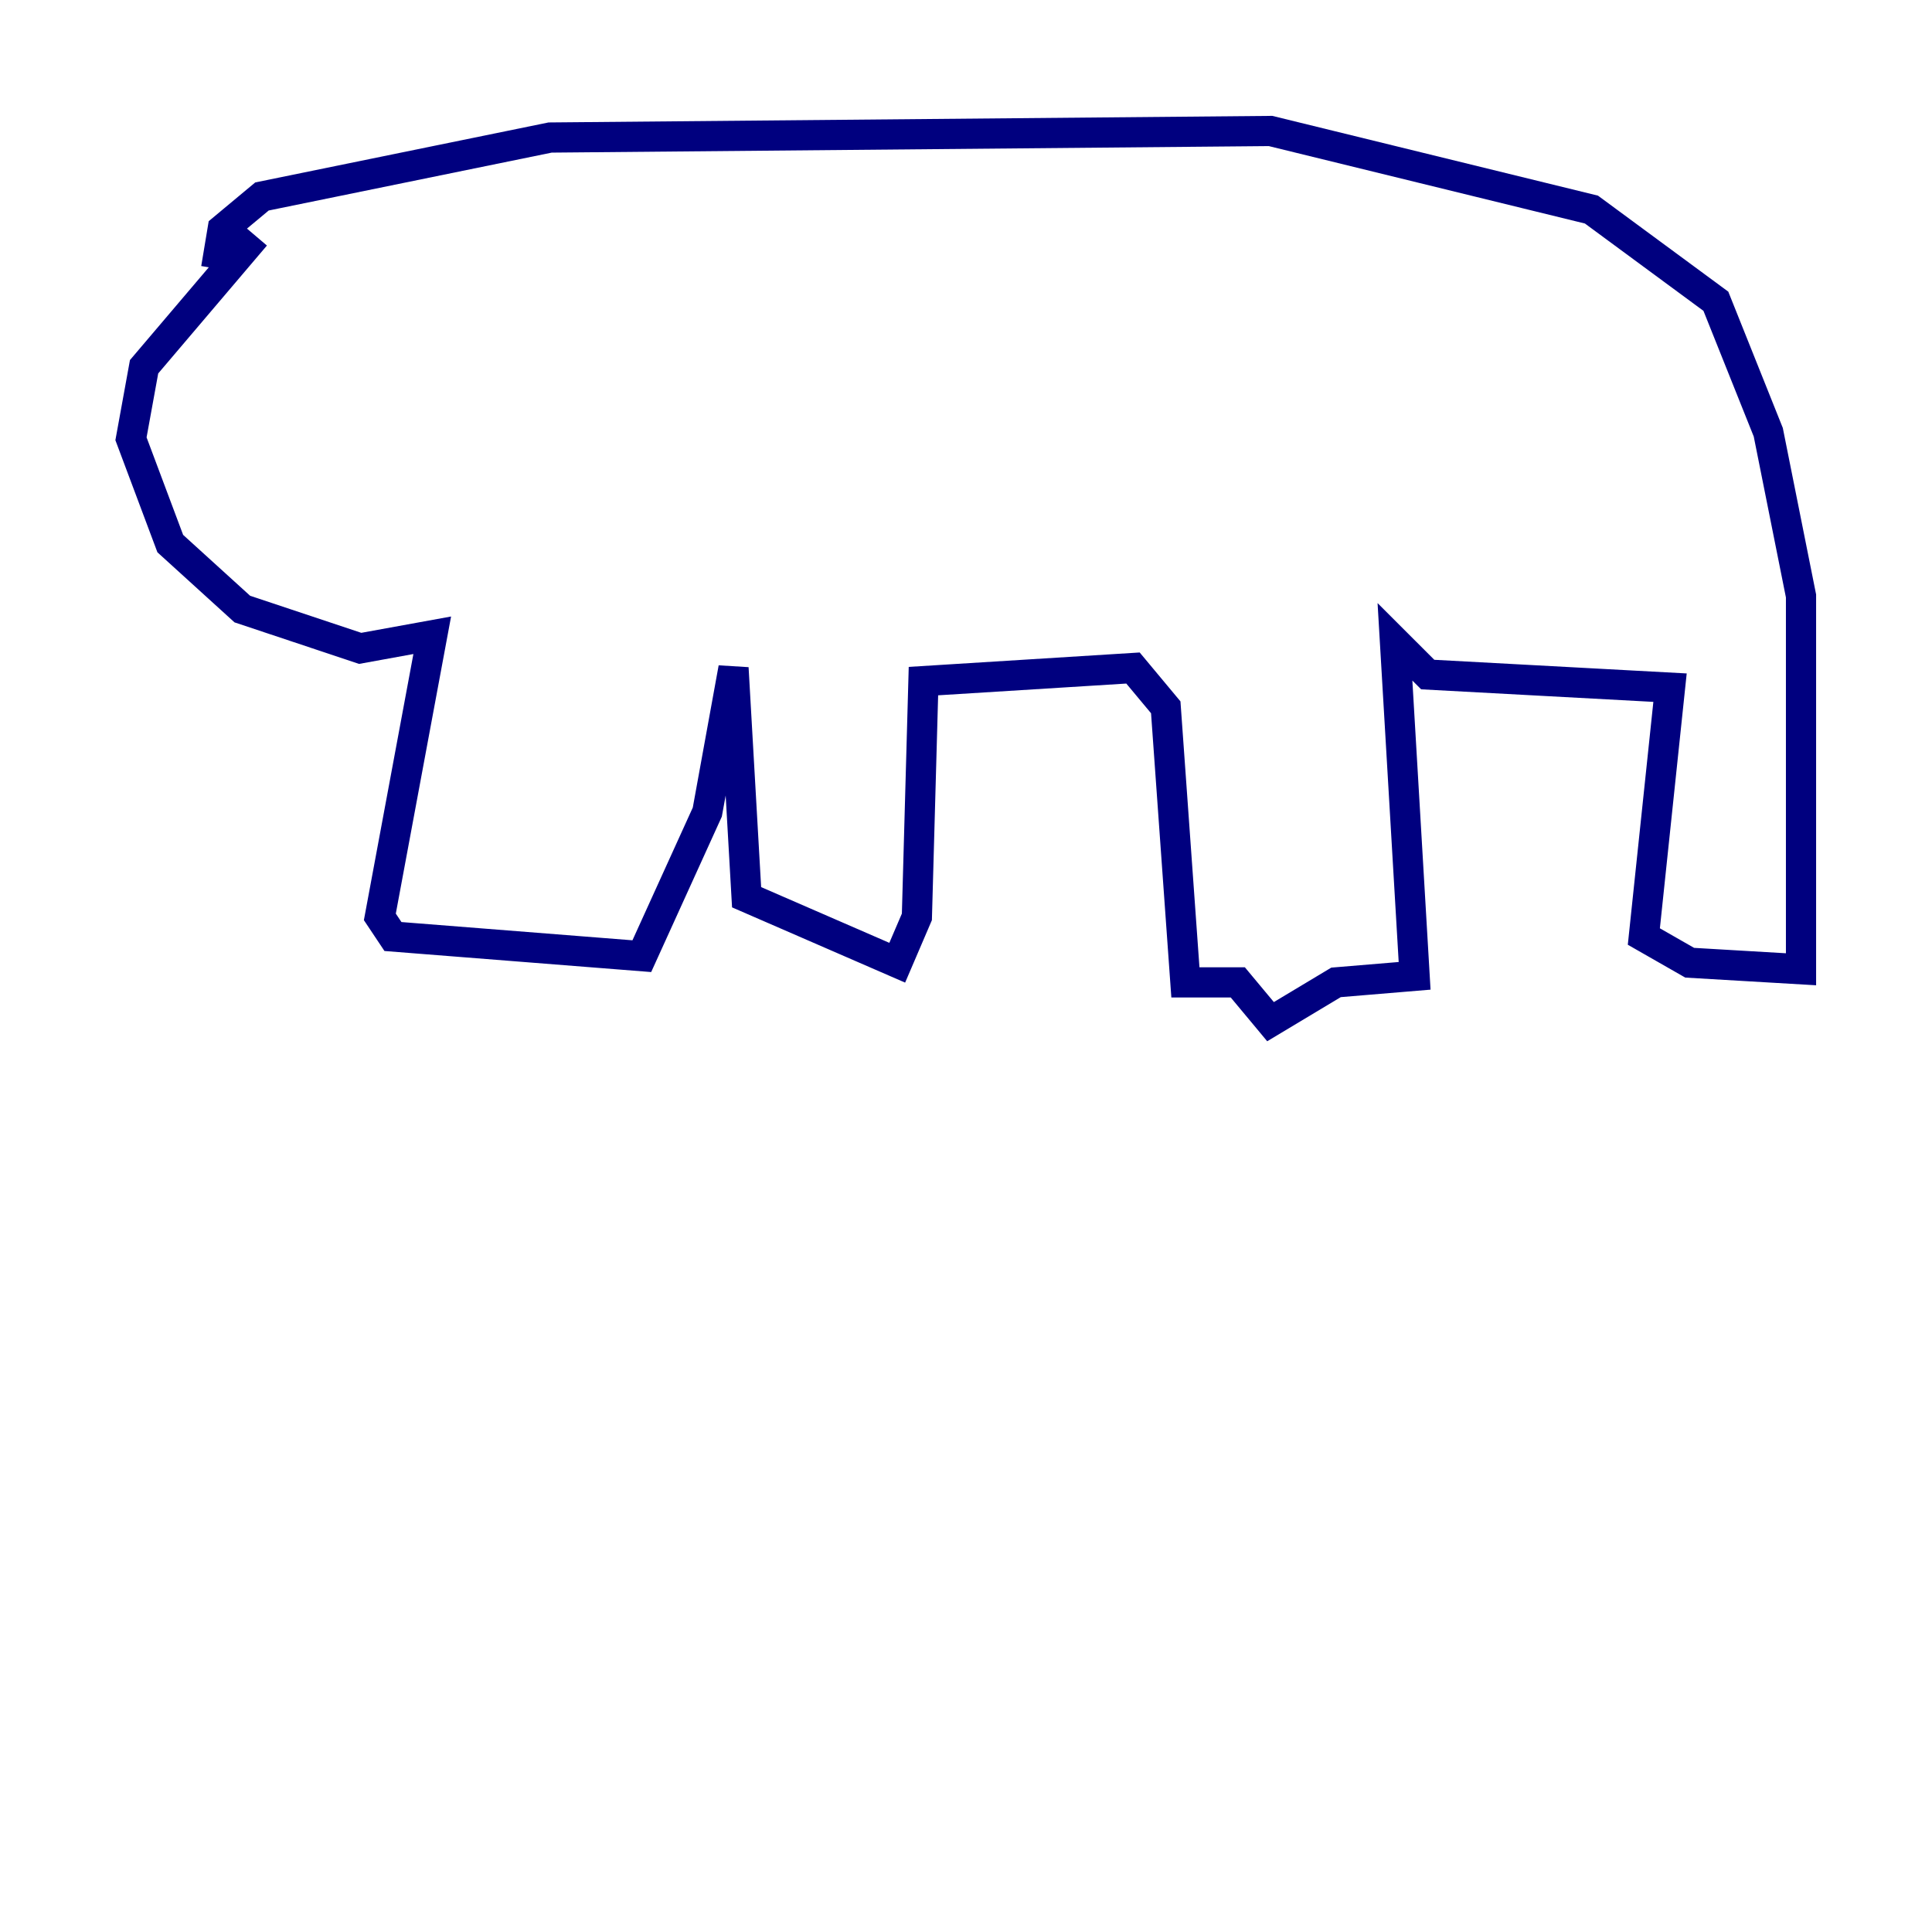 <?xml version="1.0" encoding="utf-8" ?>
<svg baseProfile="tiny" height="128" version="1.2" viewBox="0,0,128,128" width="128" xmlns="http://www.w3.org/2000/svg" xmlns:ev="http://www.w3.org/2001/xml-events" xmlns:xlink="http://www.w3.org/1999/xlink"><defs /><polyline fill="none" points="16.922,15.62 9.546,24.298 8.678,29.071 11.281,36.014 16.054,40.352 23.864,42.956 28.637,42.088 25.166,60.746 26.034,62.047 42.522,63.349 46.861,53.803 48.597,44.258 49.464,59.444 59.444,63.783 60.746,60.746 61.18,45.125 75.064,44.258 77.234,46.861 78.536,65.085 82.007,65.085 84.176,67.688 88.515,65.085 93.722,64.651 92.42,42.522 94.59,44.691 110.644,45.559 108.909,62.047 111.946,63.783 119.322,64.217 119.322,39.485 117.153,28.637 113.681,19.959 105.437,13.885 84.176,8.678 36.447,9.112 17.356,13.017 14.752,15.186 14.319,17.79" stroke="#00007f" stroke-width="2" /></svg>